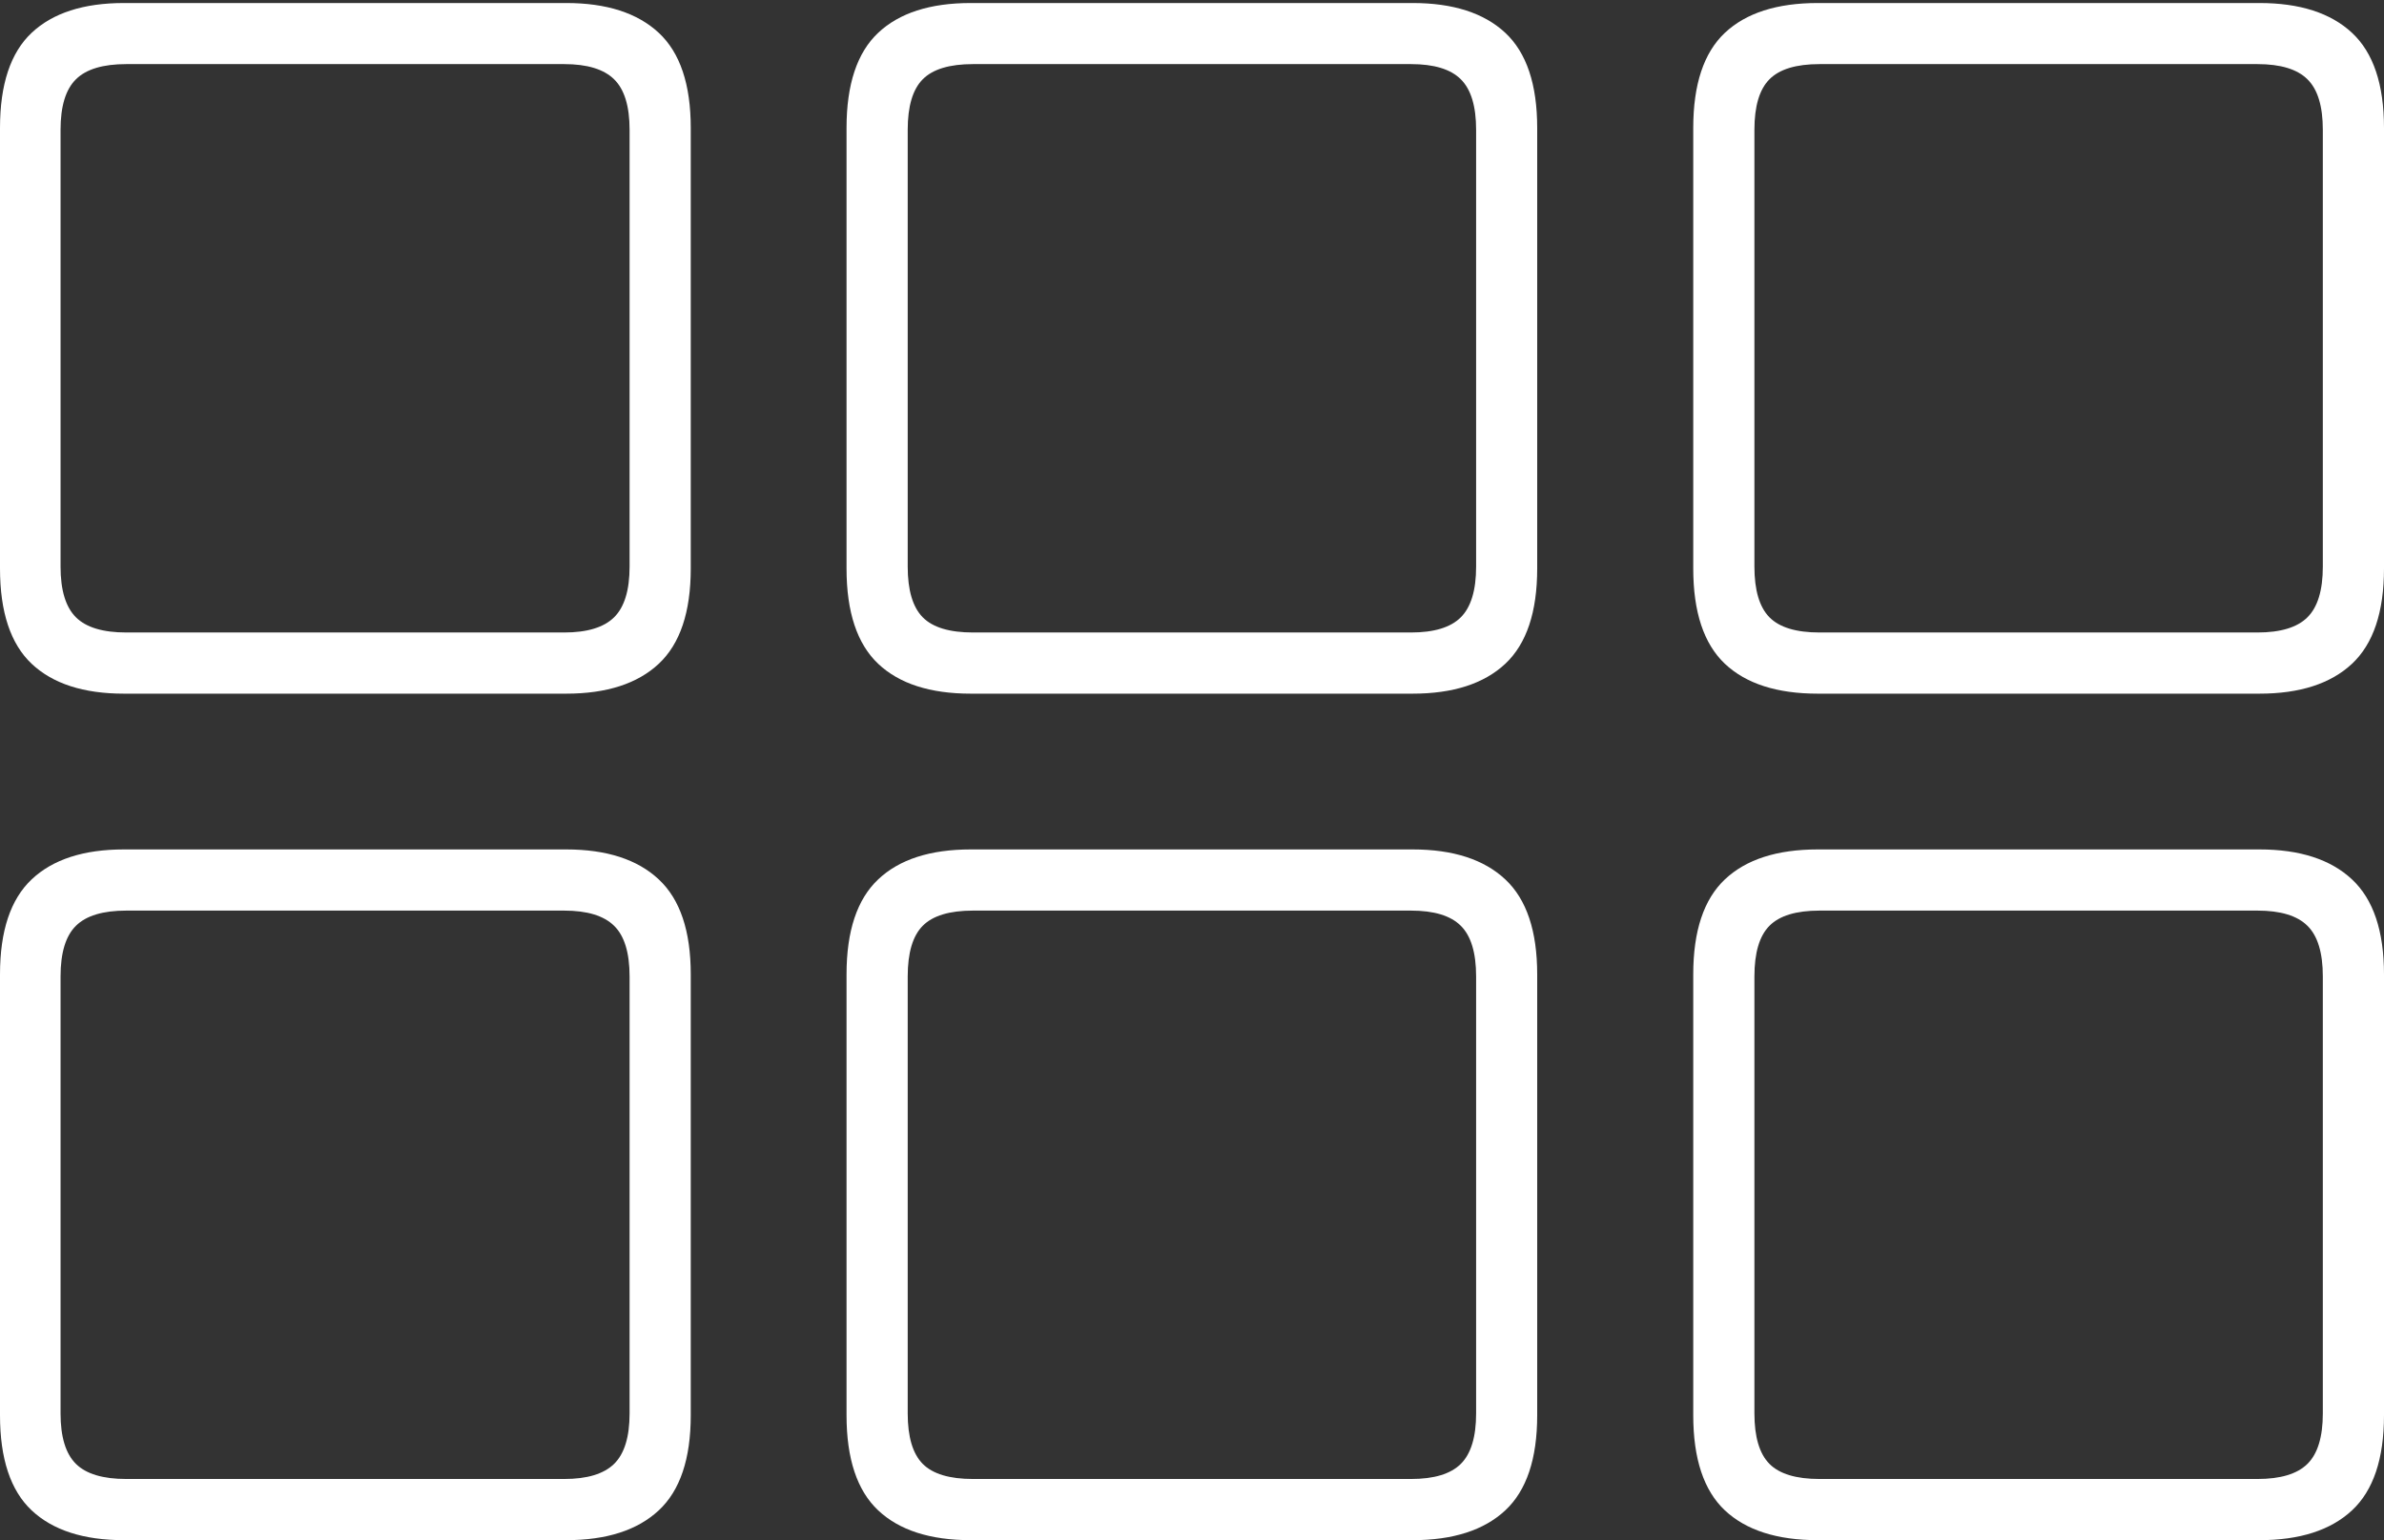 <?xml version="1.0" encoding="UTF-8"?>
<!--Generator: Apple Native CoreSVG 175-->
<!DOCTYPE svg
PUBLIC "-//W3C//DTD SVG 1.1//EN"
       "http://www.w3.org/Graphics/SVG/1.1/DTD/svg11.dtd">
<svg version="1.1" xmlns="http://www.w3.org/2000/svg" xmlns:xlink="http://www.w3.org/1999/xlink" width="26.813" height="17.323">
 <rect width="100%" height="100%" fill="#333333" stroke="none"/>
 <g>
  <rect height="17.323" opacity="0" width="26.813" x="0" y="0"/>
  <path d="M1.394 7.802L6.368 7.802Q7.049 7.802 7.409 7.466Q7.769 7.129 7.769 6.394L7.769 1.439Q7.769 0.704 7.409 0.369Q7.049 0.034 6.368 0.034L1.394 0.034Q0.713 0.034 0.356 0.369Q0 0.704 0 1.439L0 6.394Q0 7.129 0.356 7.466Q0.713 7.802 1.394 7.802ZM1.421 7.114Q1.026 7.114 0.854 6.943Q0.681 6.771 0.681 6.373L0.681 1.46Q0.681 1.062 0.854 0.892Q1.026 0.721 1.421 0.721L6.345 0.721Q6.733 0.721 6.907 0.892Q7.081 1.062 7.081 1.46L7.081 6.373Q7.081 6.771 6.907 6.943Q6.733 7.114 6.345 7.114ZM10.918 7.802L15.888 7.802Q16.57 7.802 16.93 7.466Q17.289 7.129 17.289 6.394L17.289 1.439Q17.289 0.704 16.93 0.369Q16.57 0.034 15.888 0.034L10.918 0.034Q10.233 0.034 9.877 0.369Q9.521 0.704 9.521 1.439L9.521 6.394Q9.521 7.129 9.877 7.466Q10.233 7.802 10.918 7.802ZM10.944 7.114Q10.547 7.114 10.378 6.943Q10.209 6.771 10.209 6.373L10.209 1.46Q10.209 1.062 10.378 0.892Q10.547 0.721 10.944 0.721L15.869 0.721Q16.259 0.721 16.43 0.892Q16.602 1.062 16.602 1.46L16.602 6.373Q16.602 6.771 16.43 6.943Q16.259 7.114 15.869 7.114ZM20.445 7.802L25.412 7.802Q26.093 7.802 26.453 7.466Q26.813 7.129 26.813 6.394L26.813 1.439Q26.813 0.704 26.453 0.369Q26.093 0.034 25.412 0.034L20.445 0.034Q19.757 0.034 19.4 0.369Q19.044 0.704 19.044 1.439L19.044 6.394Q19.044 7.129 19.4 7.466Q19.757 7.802 20.445 7.802ZM20.465 7.114Q20.07 7.114 19.901 6.943Q19.732 6.771 19.732 6.373L19.732 1.46Q19.732 1.062 19.901 0.892Q20.07 0.721 20.465 0.721L25.389 0.721Q25.78 0.721 25.952 0.892Q26.125 1.062 26.125 1.46L26.125 6.373Q26.125 6.771 25.952 6.943Q25.78 7.114 25.389 7.114ZM1.394 17.323L6.368 17.323Q7.049 17.323 7.409 16.988Q7.769 16.653 7.769 15.918L7.769 10.959Q7.769 10.227 7.409 9.891Q7.049 9.554 6.368 9.554L1.394 9.554Q0.713 9.554 0.356 9.891Q0 10.227 0 10.959L0 15.918Q0 16.653 0.356 16.988Q0.713 17.323 1.394 17.323ZM1.421 16.635Q1.026 16.635 0.854 16.465Q0.681 16.294 0.681 15.897L0.681 10.983Q0.681 10.583 0.854 10.413Q1.026 10.242 1.421 10.242L6.345 10.242Q6.733 10.242 6.907 10.413Q7.081 10.583 7.081 10.983L7.081 15.897Q7.081 16.294 6.907 16.465Q6.733 16.635 6.345 16.635ZM10.918 17.323L15.888 17.323Q16.57 17.323 16.93 16.988Q17.289 16.653 17.289 15.918L17.289 10.959Q17.289 10.227 16.93 9.891Q16.57 9.554 15.888 9.554L10.918 9.554Q10.233 9.554 9.877 9.891Q9.521 10.227 9.521 10.959L9.521 15.918Q9.521 16.653 9.877 16.988Q10.233 17.323 10.918 17.323ZM10.944 16.635Q10.547 16.635 10.378 16.465Q10.209 16.294 10.209 15.897L10.209 10.983Q10.209 10.583 10.378 10.413Q10.547 10.242 10.944 10.242L15.869 10.242Q16.259 10.242 16.43 10.413Q16.602 10.583 16.602 10.983L16.602 15.897Q16.602 16.294 16.43 16.465Q16.259 16.635 15.869 16.635ZM20.445 17.323L25.412 17.323Q26.093 17.323 26.453 16.988Q26.813 16.653 26.813 15.918L26.813 10.959Q26.813 10.227 26.453 9.891Q26.093 9.554 25.412 9.554L20.445 9.554Q19.757 9.554 19.4 9.891Q19.044 10.227 19.044 10.959L19.044 15.918Q19.044 16.653 19.4 16.988Q19.757 17.323 20.445 17.323ZM20.465 16.635Q20.07 16.635 19.901 16.465Q19.732 16.294 19.732 15.897L19.732 10.983Q19.732 10.583 19.901 10.413Q20.07 10.242 20.465 10.242L25.389 10.242Q25.78 10.242 25.952 10.413Q26.125 10.583 26.125 10.983L26.125 15.897Q26.125 16.294 25.952 16.465Q25.78 16.635 25.389 16.635Z" fill="#ffffff"/>
 </g>
</svg>
